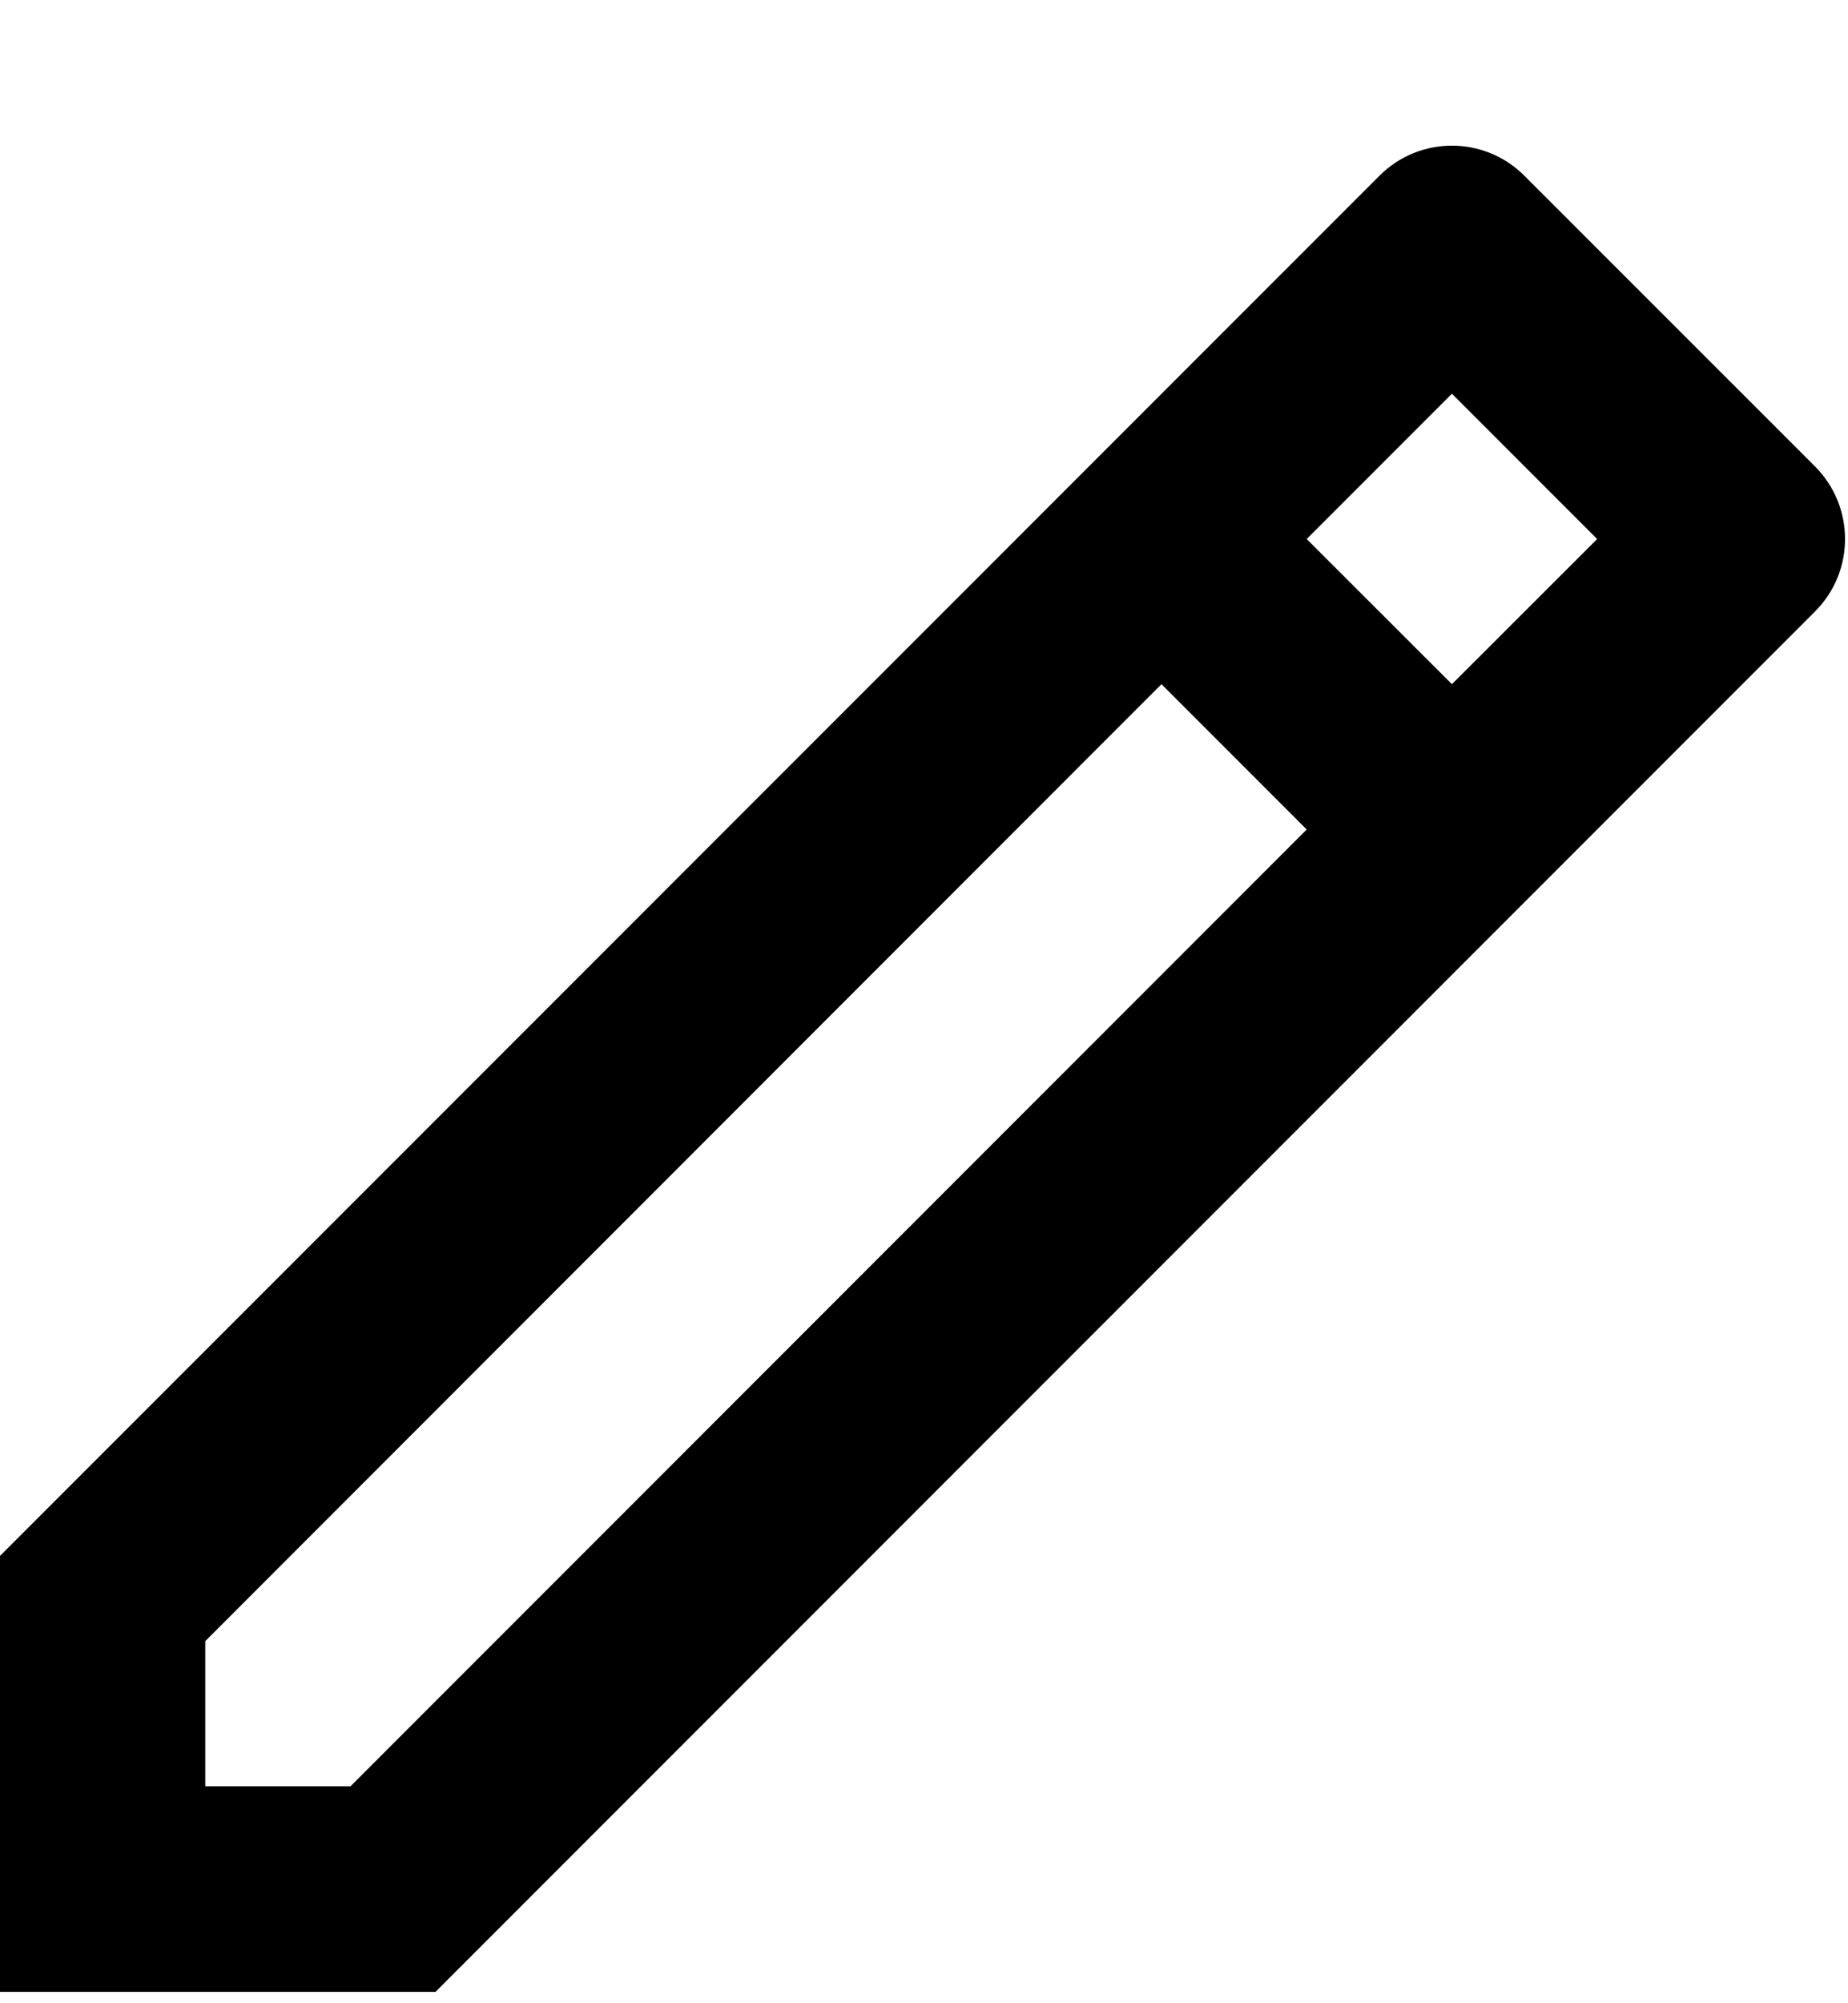 <svg width="12" height="13" viewBox="0 0 12 13" fill="none" xmlns="http://www.w3.org/2000/svg">
<path d="M8.485 5.383L7.542 4.44L1.333 10.65V11.592H2.276L8.485 5.383ZM9.428 4.44L10.371 3.498L9.428 2.555L8.485 3.498L9.428 4.44ZM2.828 12.926H0V10.097L8.957 1.141C9.217 0.88 9.639 0.88 9.899 1.141L11.785 3.026C12.046 3.287 12.046 3.709 11.785 3.969L2.828 12.926Z" fill="black"/>
</svg>
